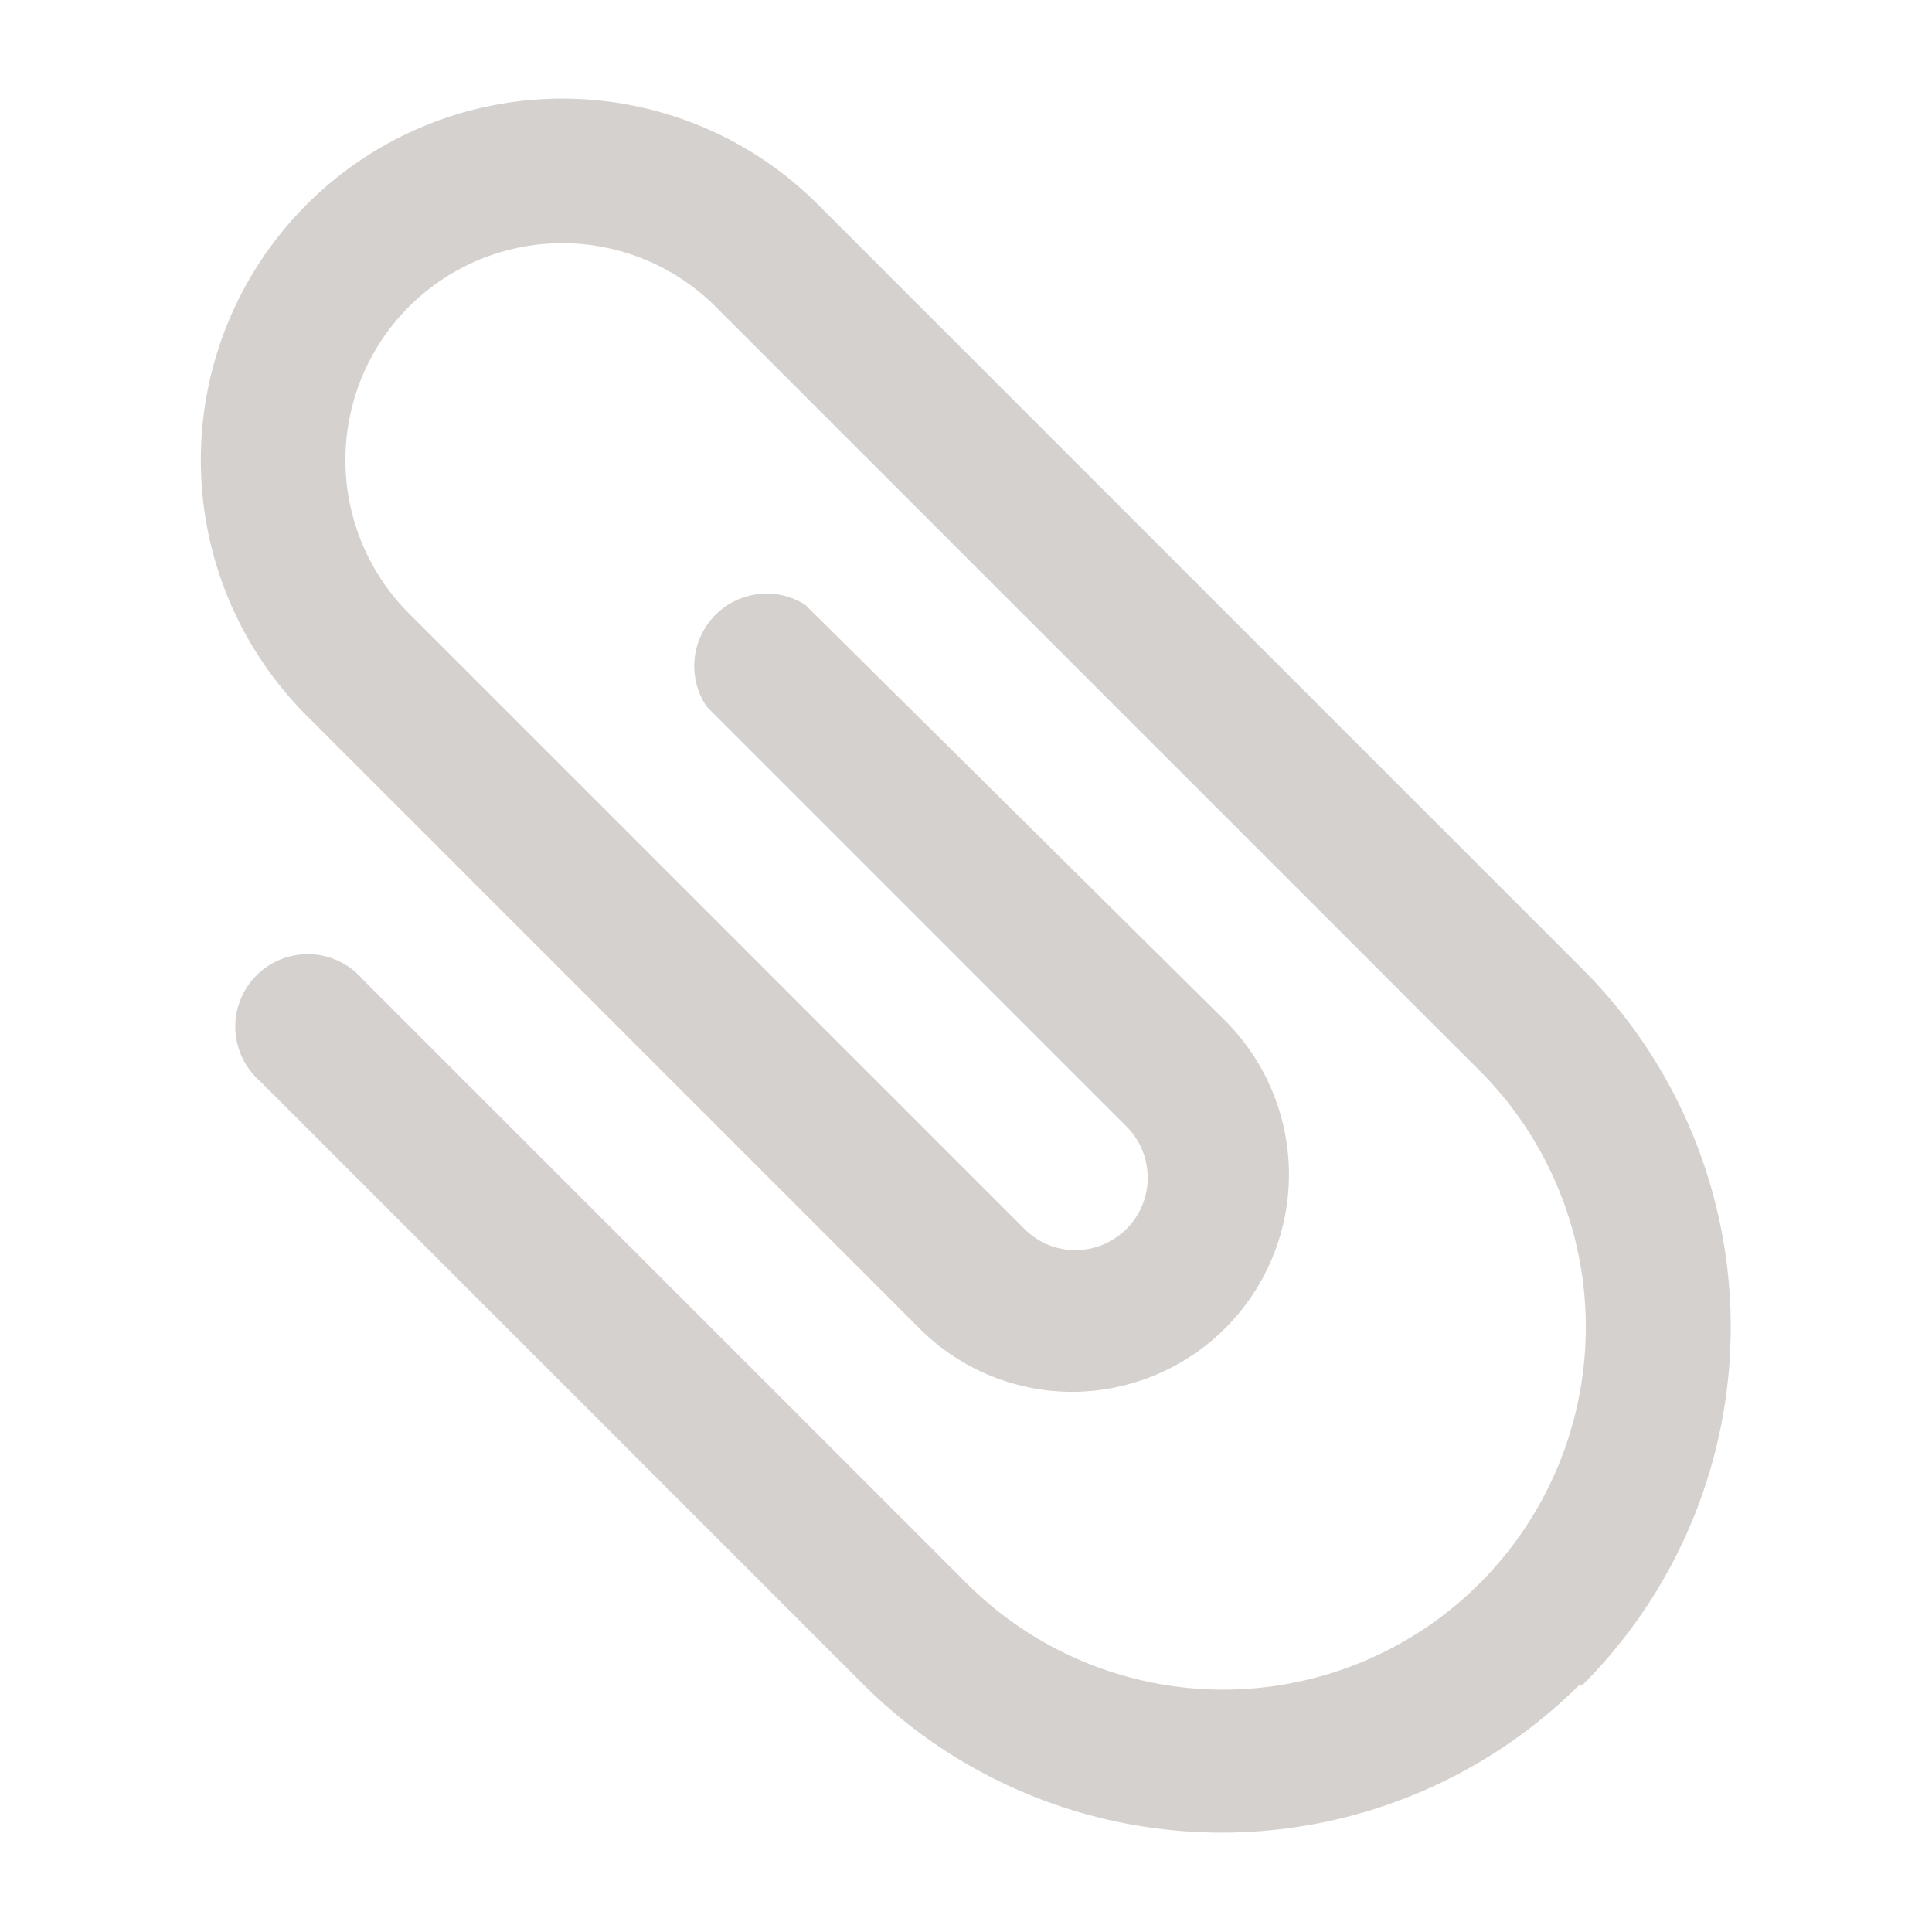 <svg id="Layer_1" data-name="Layer 1" xmlns="http://www.w3.org/2000/svg" viewBox="0 0 24 24"><defs><style>.cls-1{fill:#d5d1ce;}</style></defs><title>attach_down</title><path class="cls-1" d="M19.66,20.93a6.29,6.29,0,0,0,0-8.89l-9.5-9.5A4.49,4.49,0,1,0,3.81,8.89l7.61,7.61a2.68,2.68,0,0,0,1.91.79h0a2.7,2.7,0,0,0,1.9-4.6L10,7.51A.9.9,0,0,0,8.78,8.78L14,14a.9.9,0,0,1-.64,1.53h0a.89.89,0,0,1-.63-.26L5.08,7.62A2.69,2.69,0,1,1,8.89,3.81l9.5,9.5A4.49,4.49,0,1,1,12,19.66l-7.5-7.5a.9.9,0,1,0-1.27,1.27l7.5,7.5a6.3,6.3,0,0,0,8.89,0Z"/></svg>